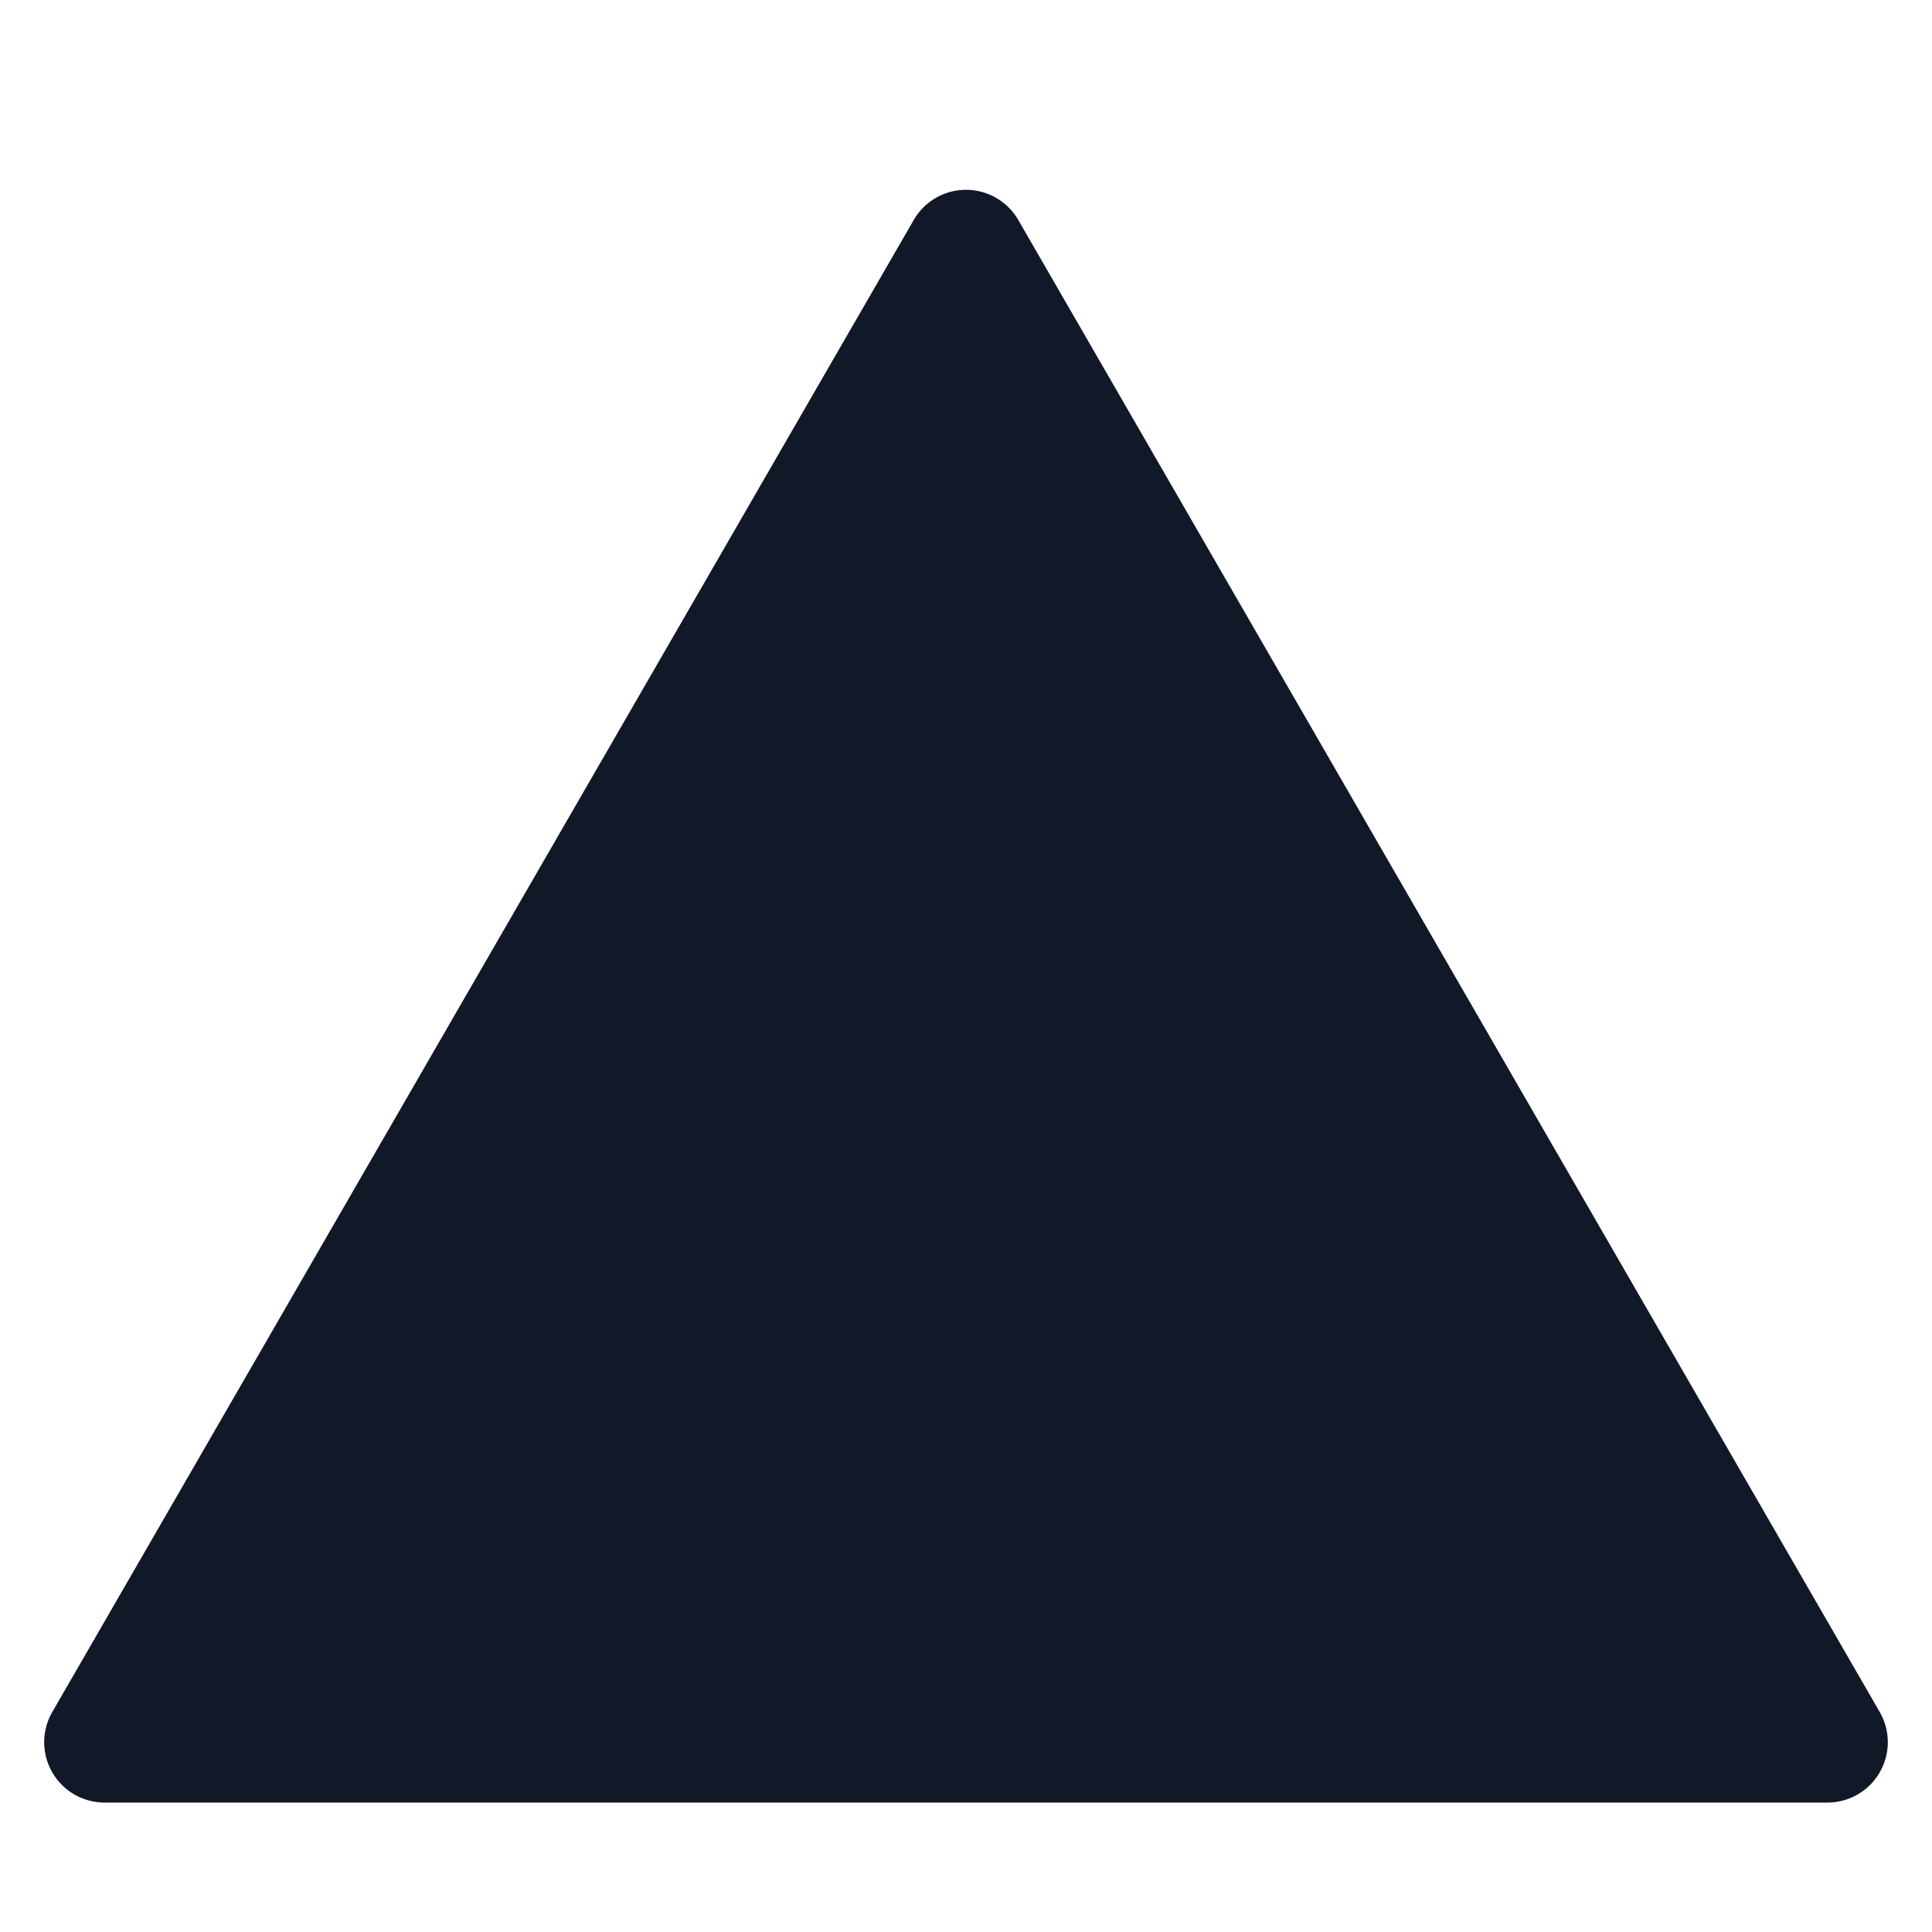 <svg xmlns="http://www.w3.org/2000/svg" width="32" height="32" fill="none" viewBox="0 0 32 32"><path fill="#111827" d="M15.134 3.644a1 1 0 0 1 1.732 0l14.268 24.712a1 1 0 0 1-.866 1.5H1.732a1 1 0 0 1-.866-1.5L15.134 3.644Z"/></svg>